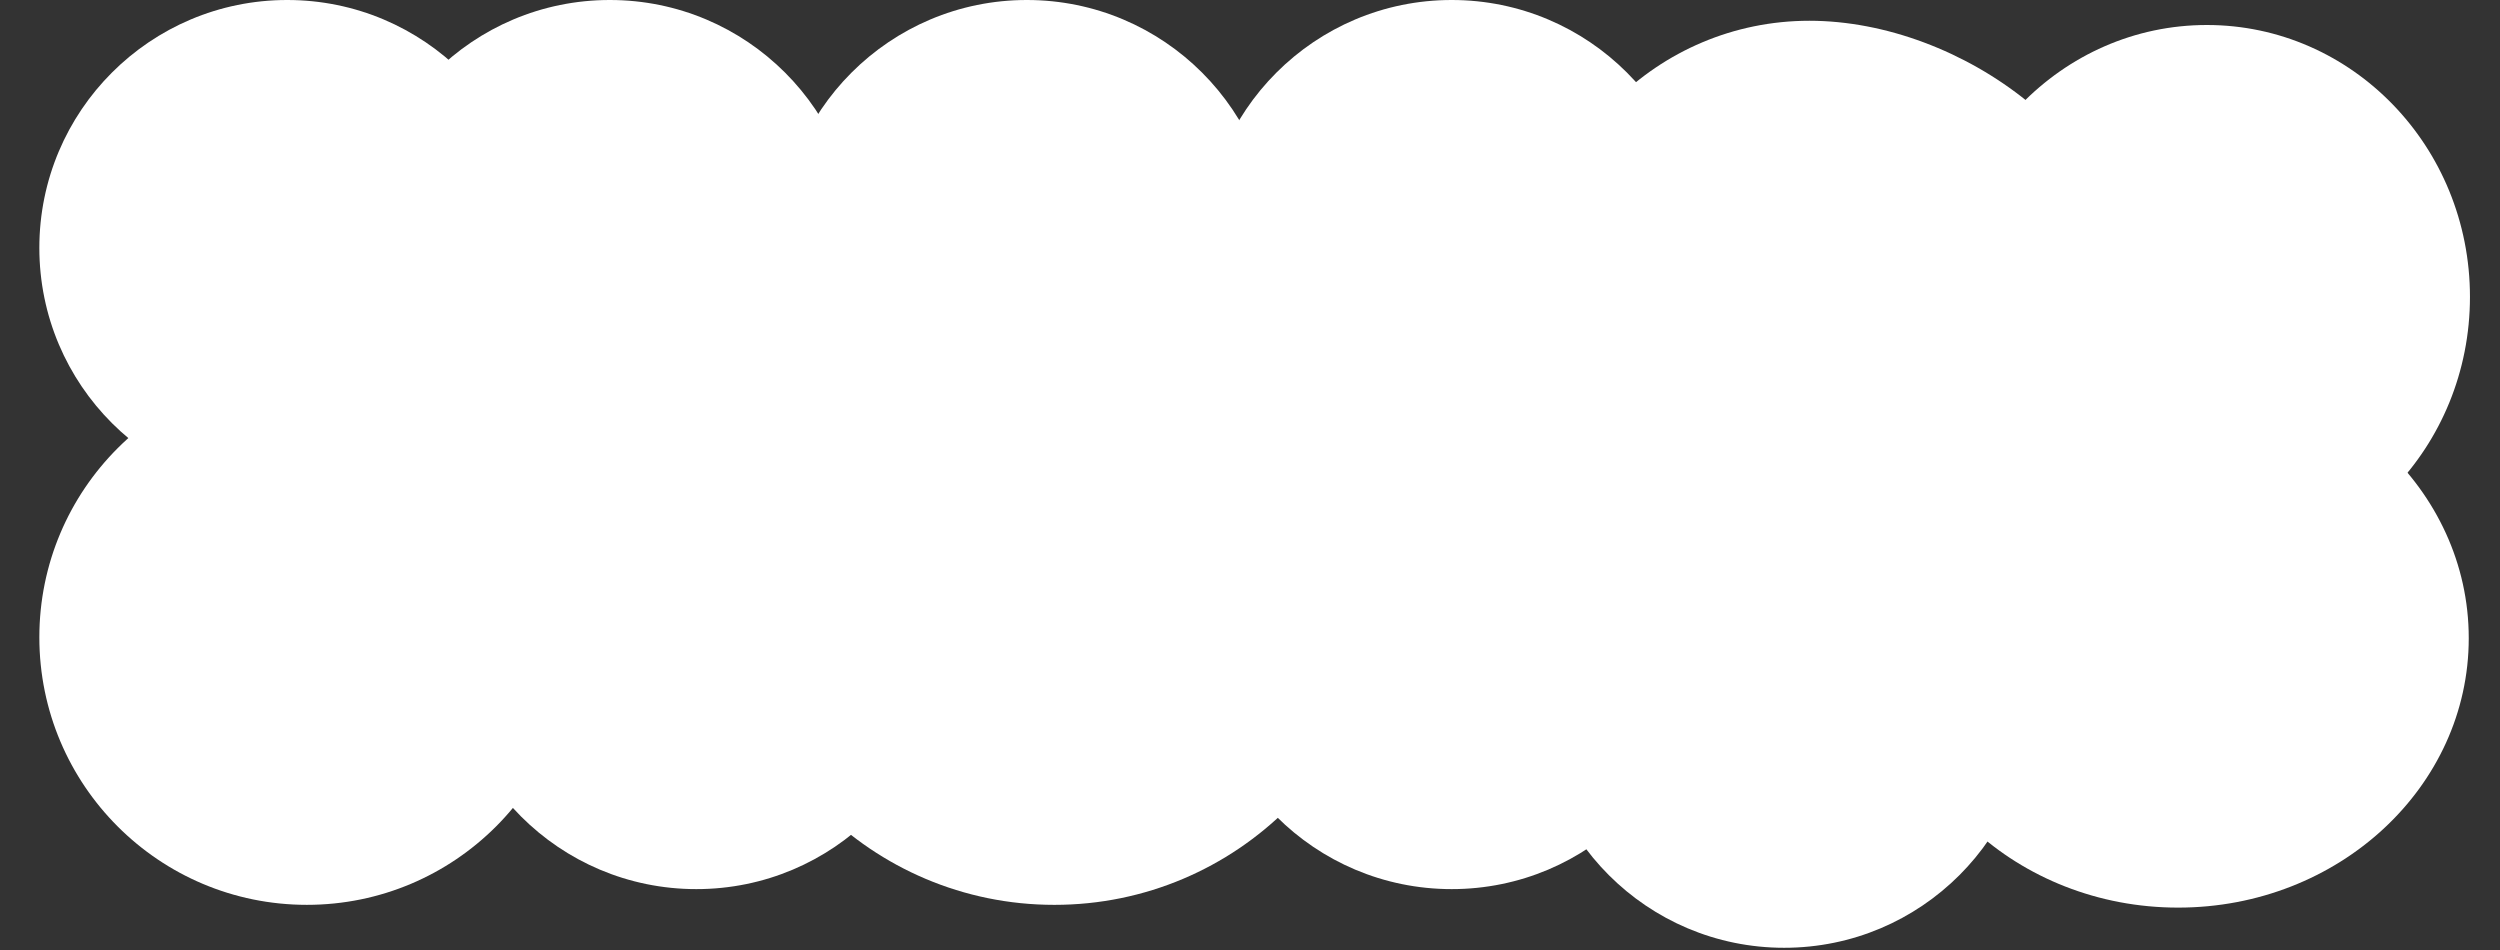 <svg width="400" height="152" viewBox="0 0 400 152" fill="none" xmlns="http://www.w3.org/2000/svg">
<rect x="0" y="0" width="400" height="152" fill="#333333" stroke="none"/>
<circle cx="45.951" cy="39.656" r="39.656" fill="white"/>
<circle cx="97.567" cy="39.656" r="39.656" fill="white"/>
<circle cx="111.415" cy="102.602" r="39.656" fill="white"/>
<circle cx="164.289" cy="39.656" r="39.656" fill="white"/>
<circle cx="232.271" cy="39.656" r="39.656" fill="white"/>
<circle cx="49.098" cy="101.972" r="42.803" fill="white"/>
<circle cx="168.696" cy="91.902" r="52.875" fill="white"/>
<circle cx="232.271" cy="102.602" r="39.656" fill="white"/>
<path d="M341 47.385C341 71.719 313.835 91.447 289.5 91.447C265.165 91.447 245.438 71.719 245.438 47.385C245.438 23.05 265.165 3.322 289.5 3.322C313.835 3.322 341 23.05 341 47.385Z" fill="white"/>
<ellipse cx="353.097" cy="47.5" rx="42.097" ry="43.5" fill="white"/>
<circle cx="285.463" cy="111.989" r="39.656" fill="white"/>
<ellipse cx="348.5" cy="102.109" rx="46.5" ry="43.109" fill="white"/>
</svg>
